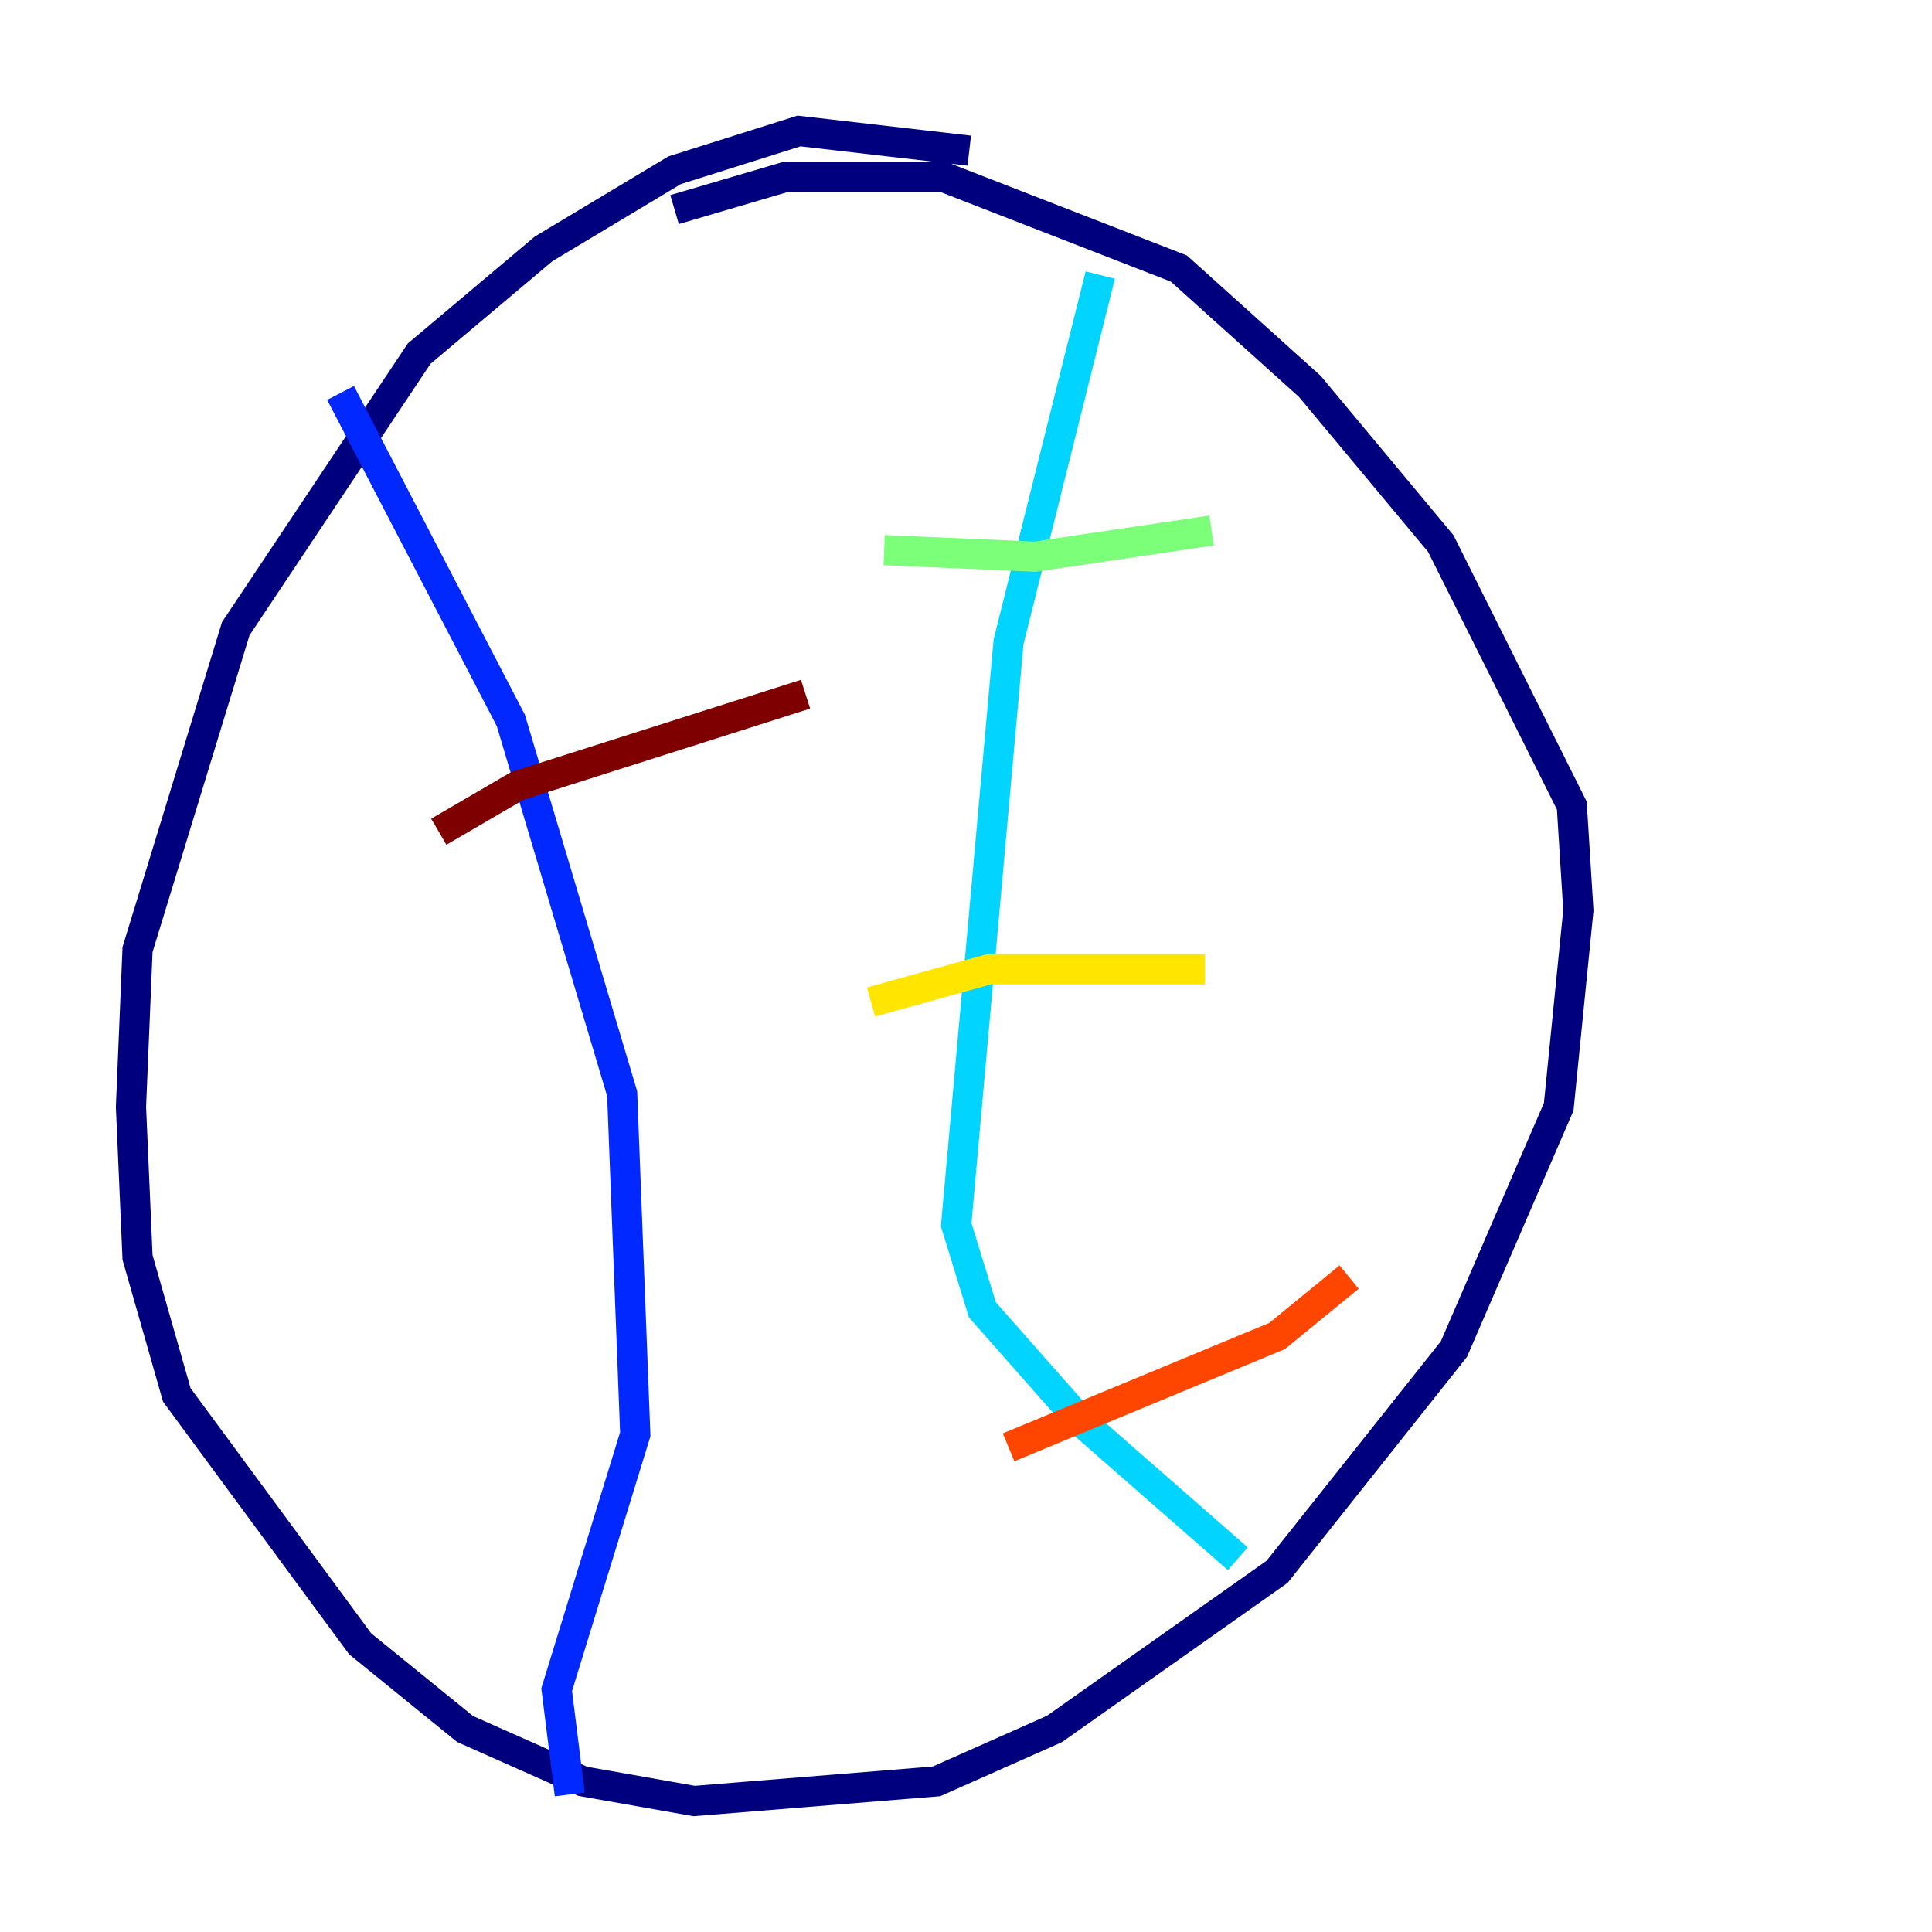 <?xml version="1.0" encoding="utf-8" ?>
<svg baseProfile="tiny" height="128" version="1.2" viewBox="0,0,128,128" width="128" xmlns="http://www.w3.org/2000/svg" xmlns:ev="http://www.w3.org/2001/xml-events" xmlns:xlink="http://www.w3.org/1999/xlink"><defs /><polyline fill="none" points="64.217,9.98 52.936,8.678 44.691,11.281 36.014,16.488 27.77,23.43 15.62,41.654 9.112,62.915 8.678,73.329 9.112,83.308 11.715,92.42 23.864,108.909 30.807,114.549 38.617,118.02 45.993,119.322 62.047,118.02 69.858,114.549 84.61,104.136 96.325,89.383 103.268,73.329 104.57,60.312 104.136,53.37 95.458,36.014 86.78,25.6 78.102,17.79 62.481,11.715 52.068,11.715 44.691,13.885" stroke="#00007f" stroke-width="2" /><polyline fill="none" points="22.563,26.034 33.844,47.729 41.22,72.461 42.088,95.024 36.881,111.946 37.749,118.888" stroke="#0028ff" stroke-width="2" /><polyline fill="none" points="72.895,18.224 66.82,42.522 63.349,81.139 65.085,86.78 71.593,94.156 82.007,103.268" stroke="#00d4ff" stroke-width="2" /><polyline fill="none" points="58.576,36.447 68.556,36.881 80.271,35.146" stroke="#7cff79" stroke-width="2" /><polyline fill="none" points="57.709,66.386 65.519,64.217 79.837,64.217" stroke="#ffe500" stroke-width="2" /><polyline fill="none" points="66.82,95.891 84.61,88.515 89.383,84.61" stroke="#ff4600" stroke-width="2" /><polyline fill="none" points="29.071,55.105 34.278,52.068 53.37,45.993" stroke="#7f0000" stroke-width="2" /></svg>